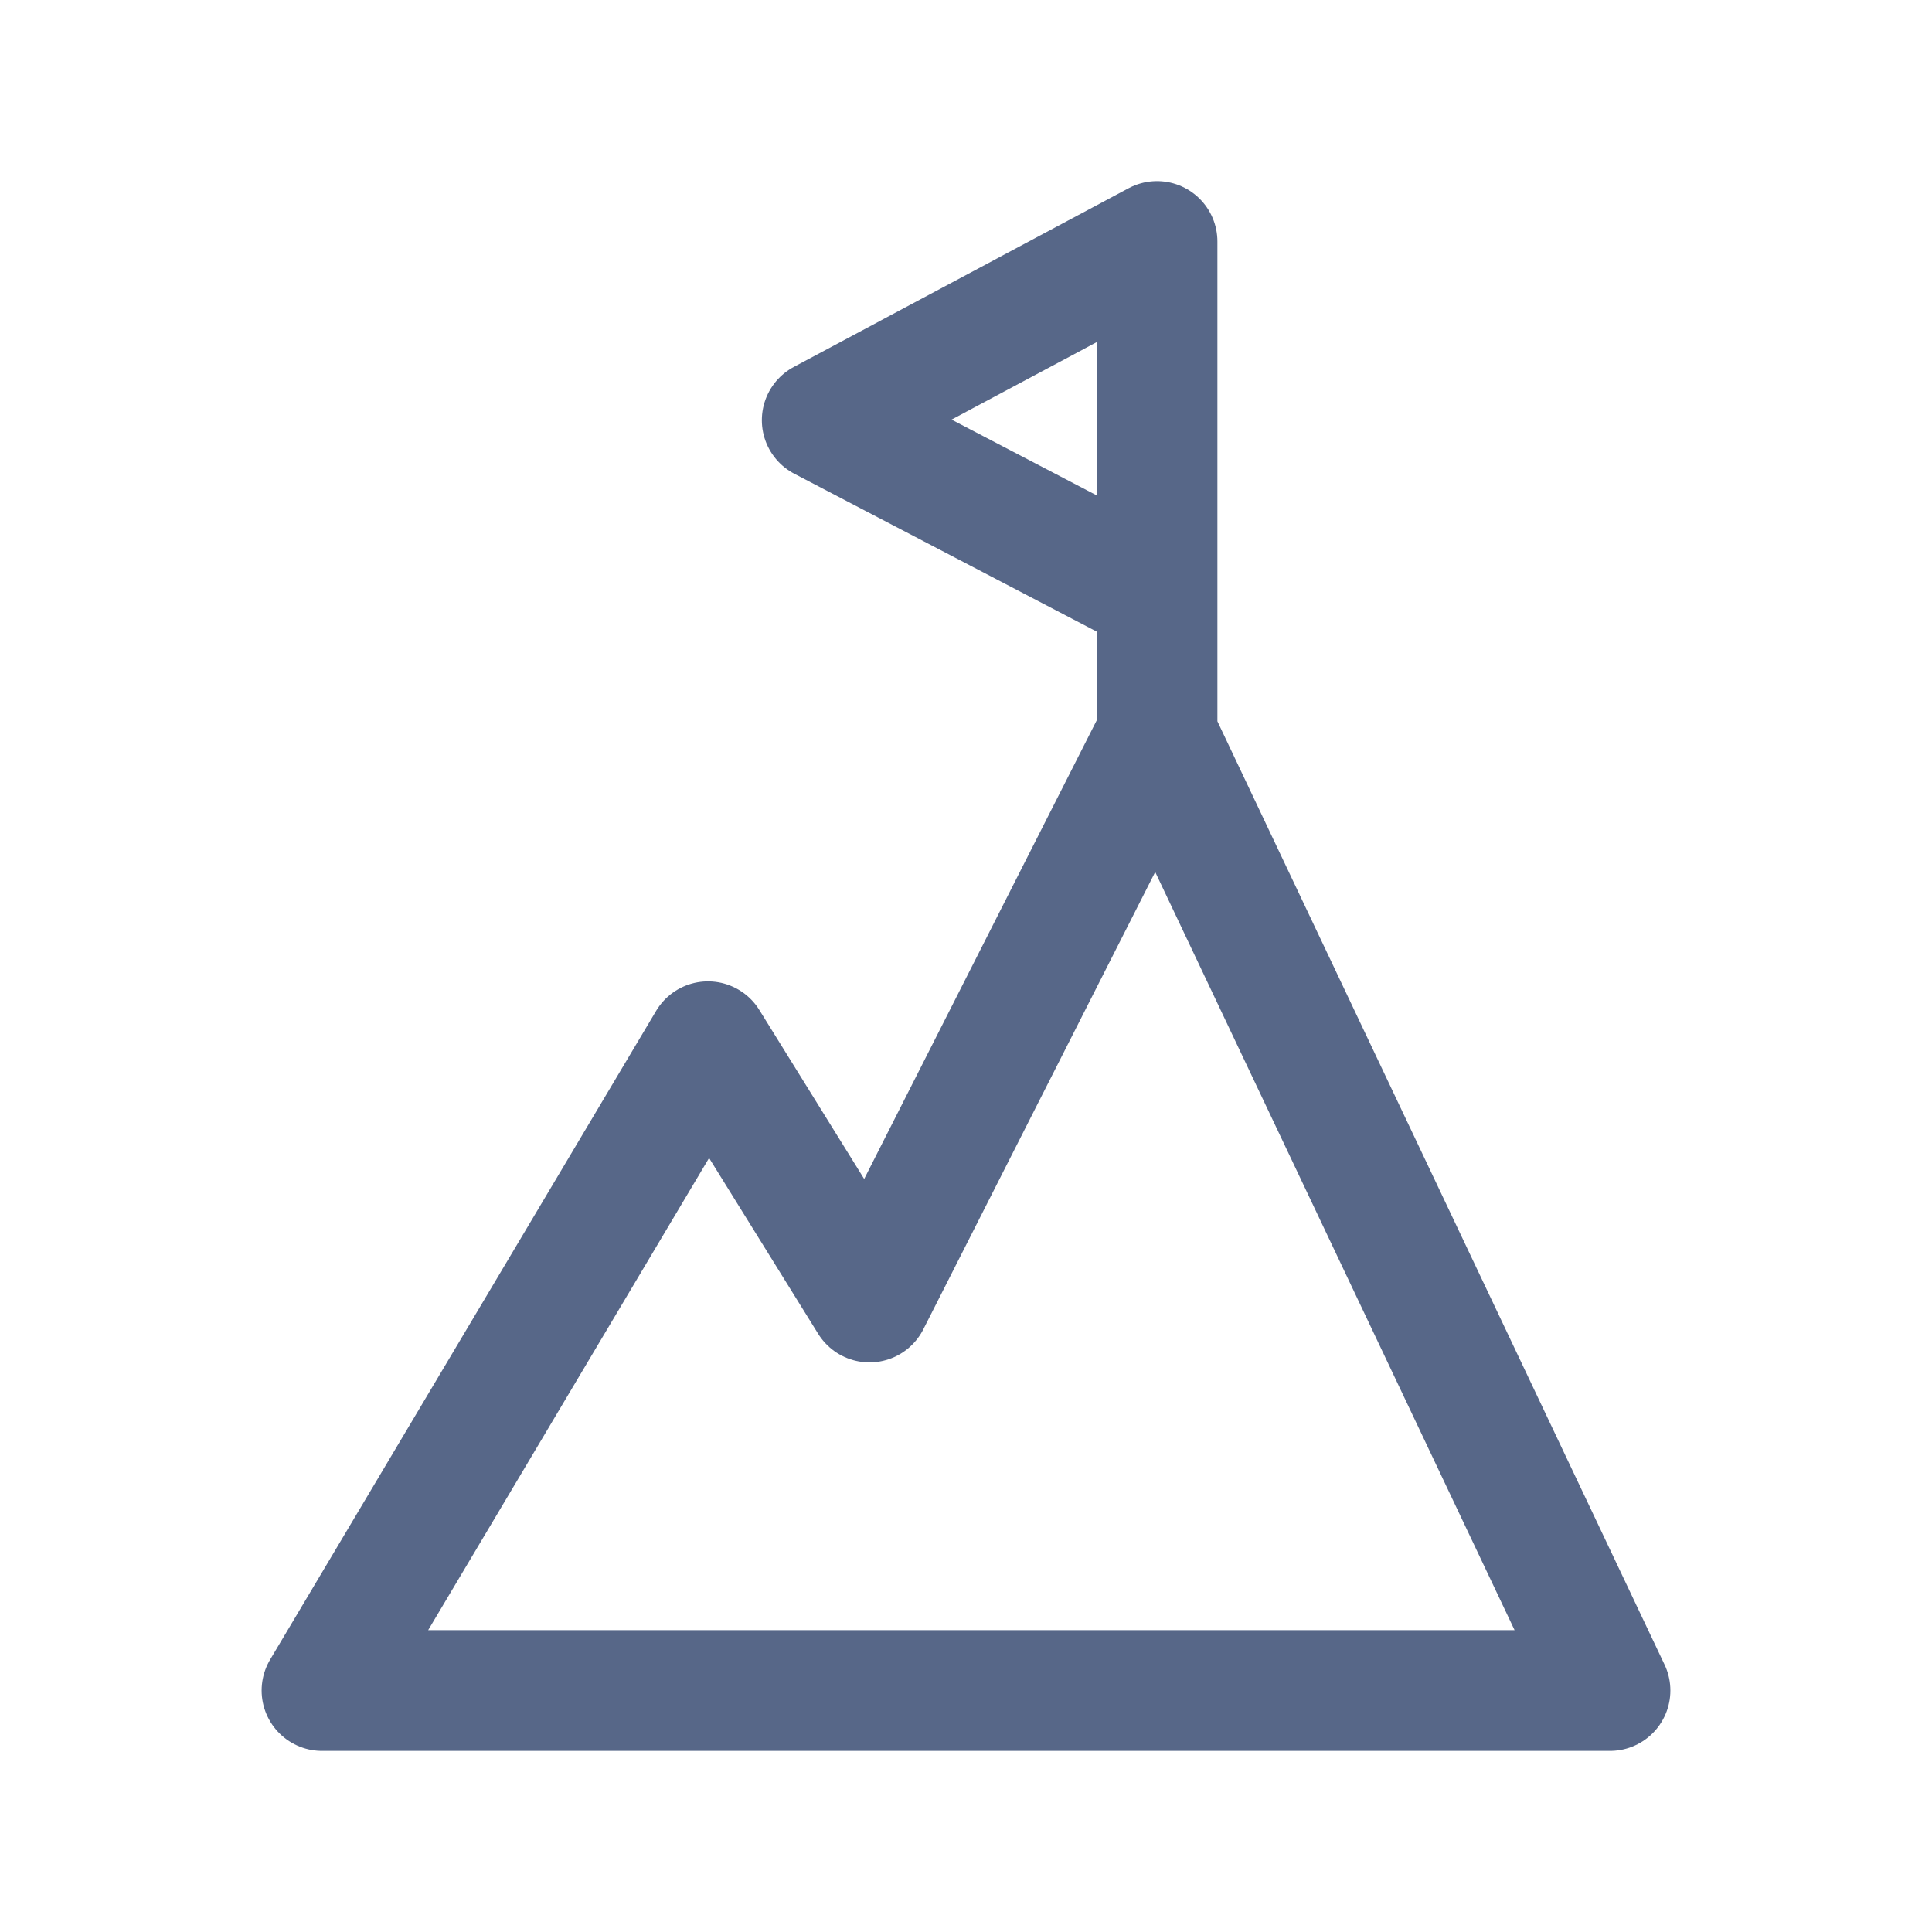 <svg width="24" height="24" viewBox="0 0 24 24" fill="none" xmlns="http://www.w3.org/2000/svg">
<path d="M14.373 9.129L10.801 16.174L8.795 12.941L4 21H20L14.373 9.129ZM14.373 9.129V7.391M14.373 7.391L10.214 5.22L14.373 3V7.391Z" stroke="#576788" stroke-width="1.5" stroke-linejoin="round"/>
</svg>
